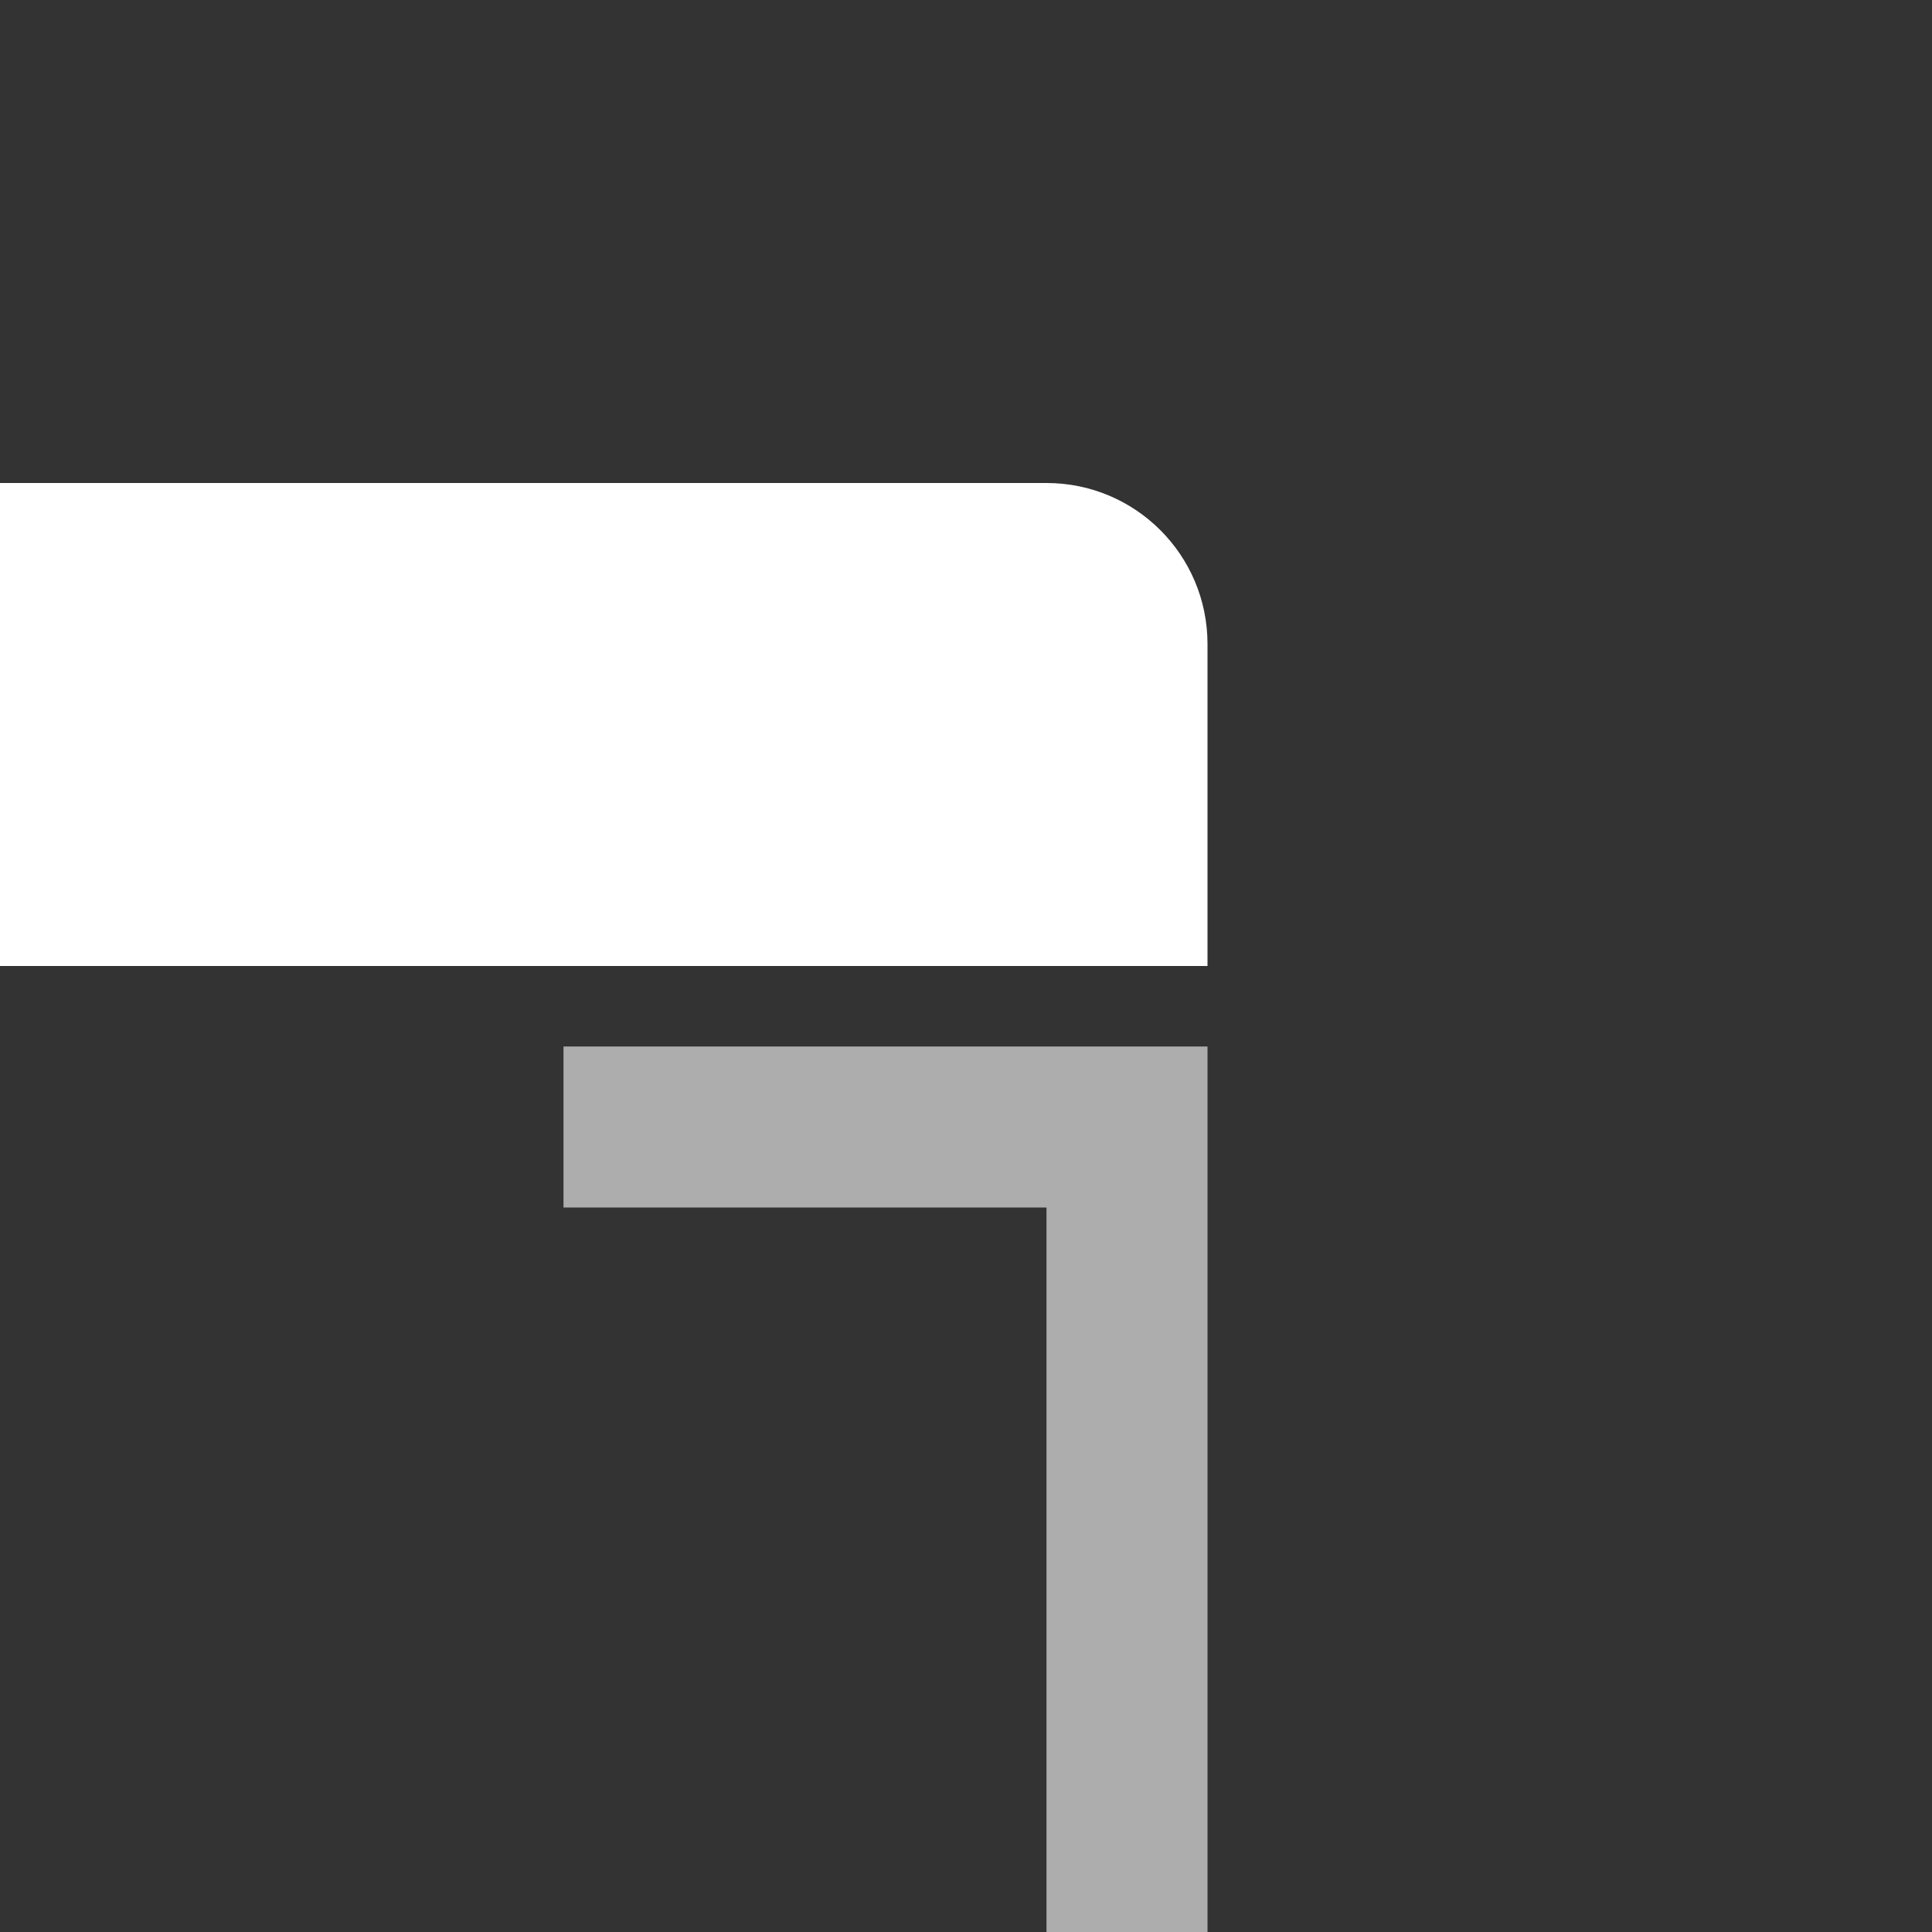 <svg width="24" height="24" viewBox="0 0 24 24" fill="none" xmlns="http://www.w3.org/2000/svg">
<rect x="0" y="0" width="24" height="24" fill="#333333" stroke="none"/>
<path d="M0 6H13C14.105 6 15 6.895 15 8V12H0V6Z" fill="white"/>
<path d="M7 15V13H15V24H13V15H7Z" fill="white" fill-opacity="0.6"/>
</svg>
